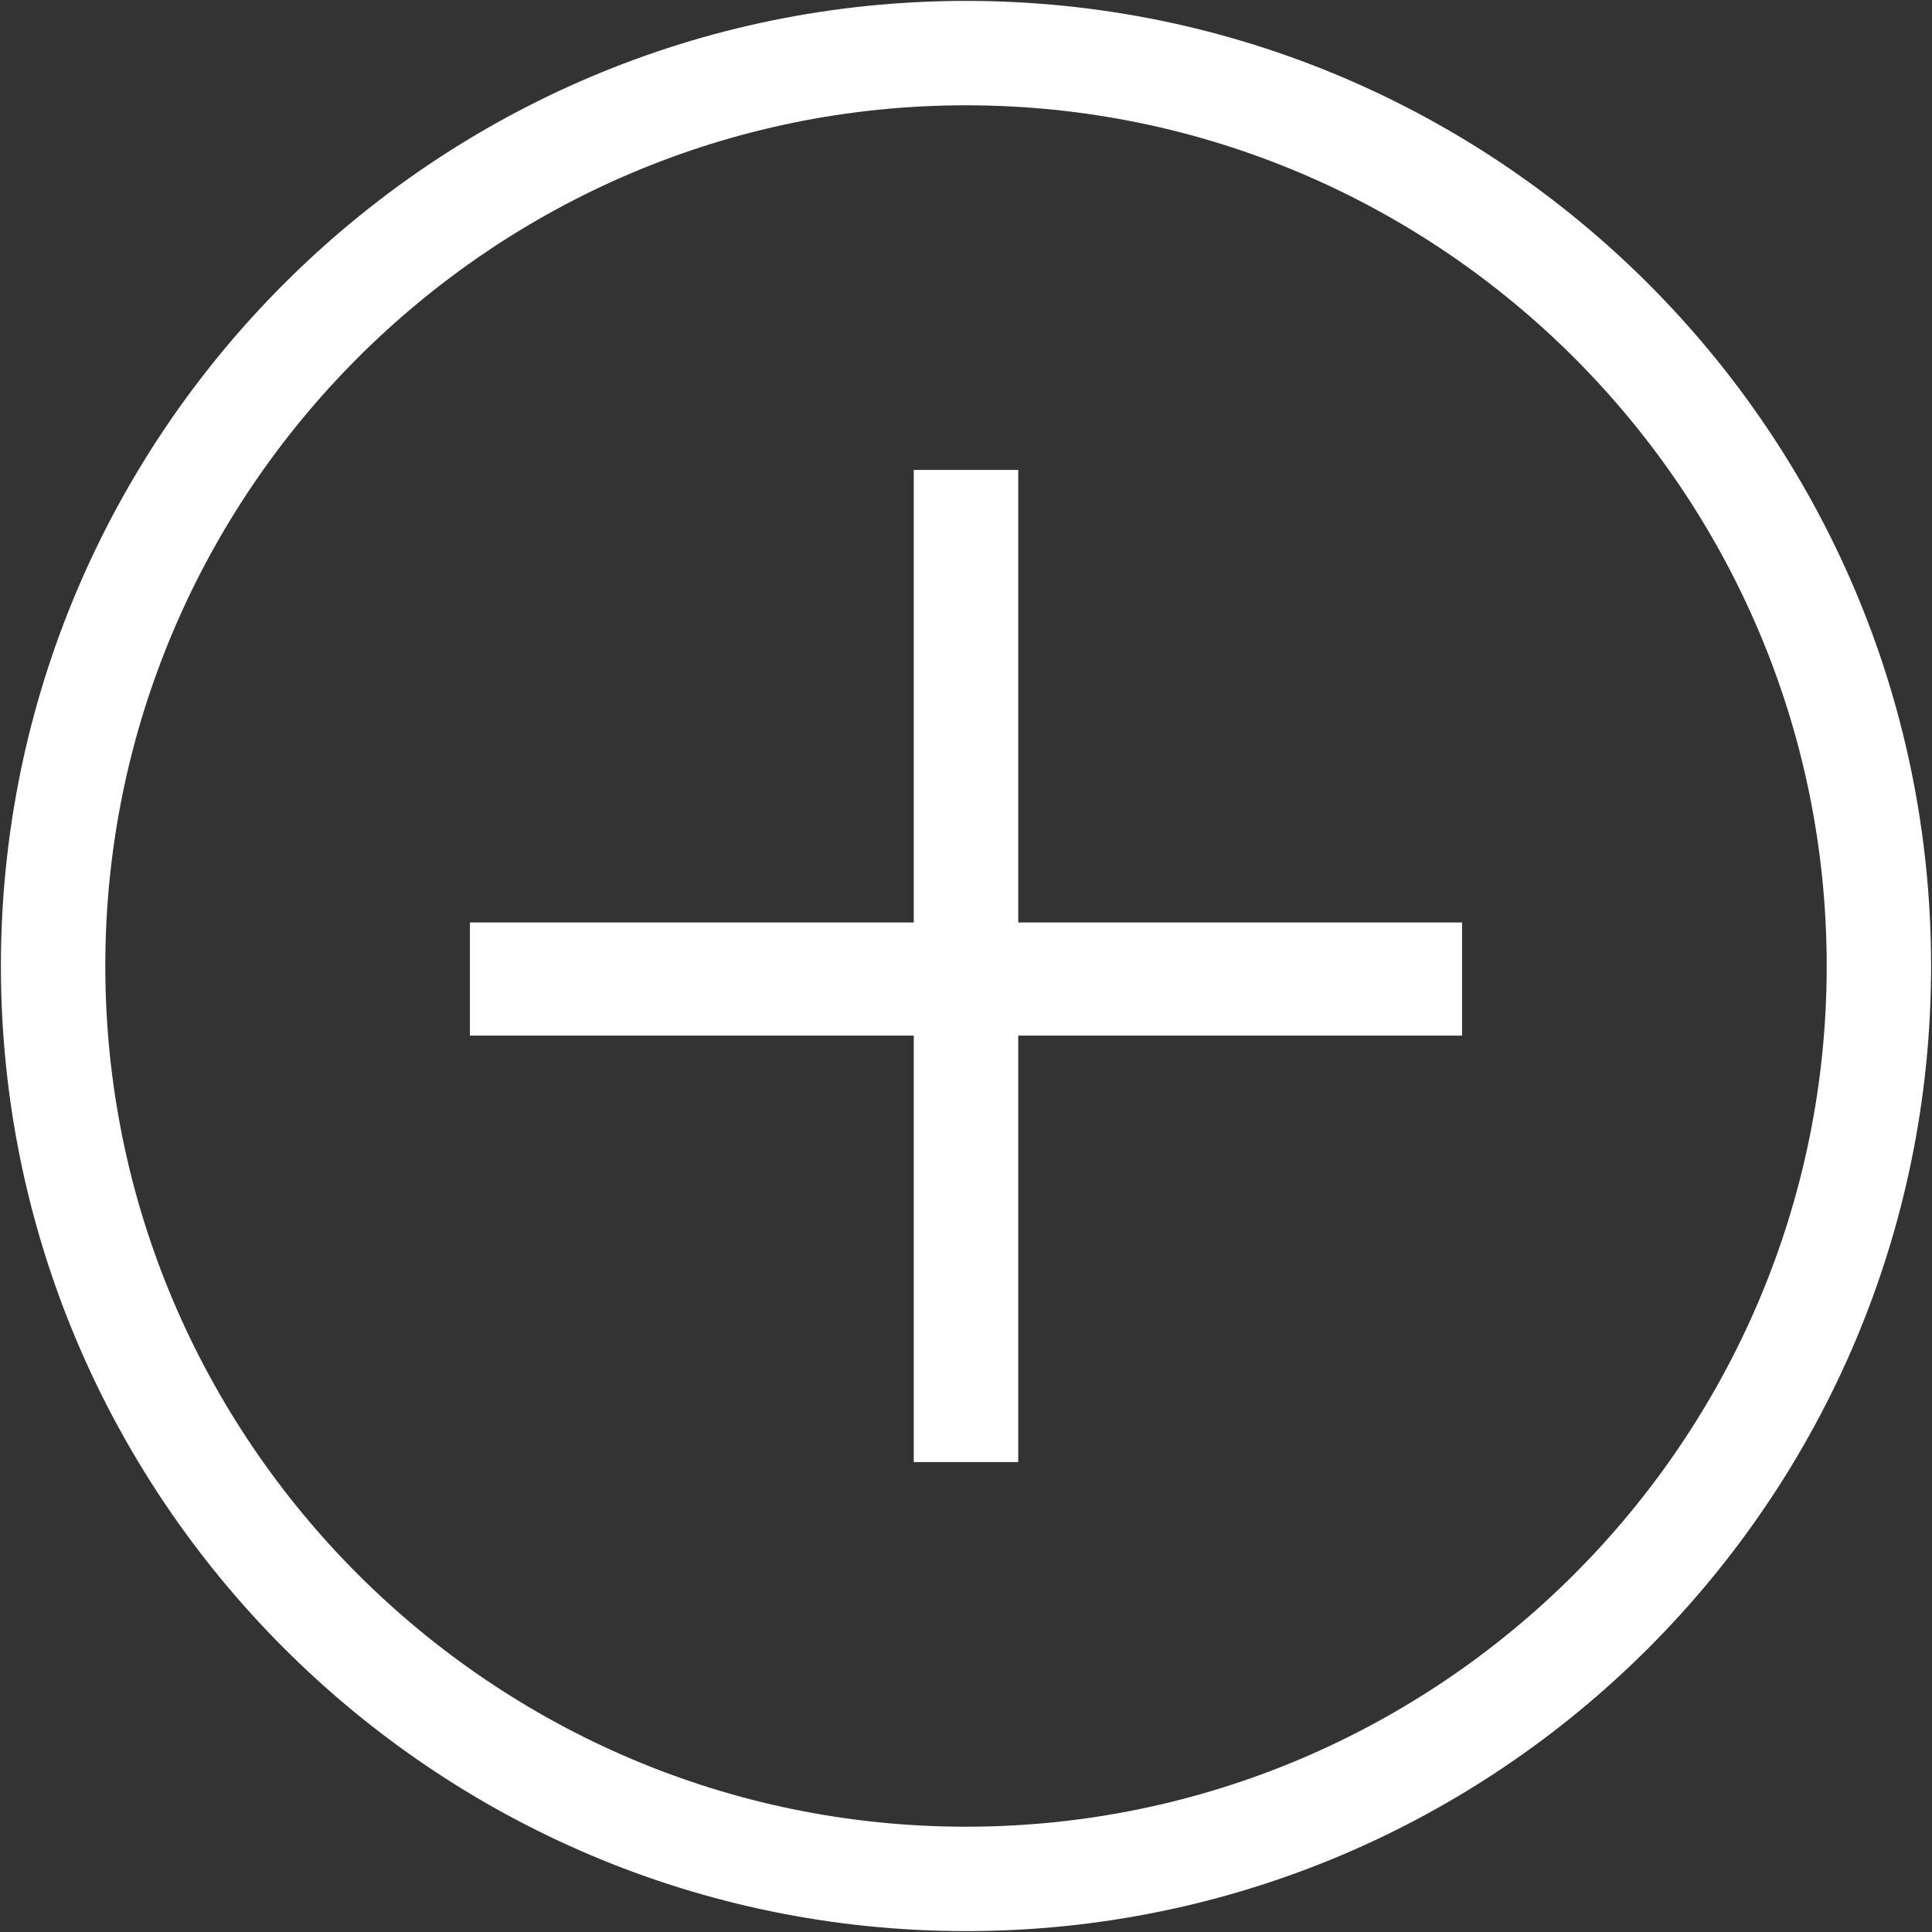 <?xml version="1.0" encoding="UTF-8" standalone="no"?>
<svg width="30px" height="30px" viewBox="0 0 30 30" version="1.1" xmlns="http://www.w3.org/2000/svg" xmlns:xlink="http://www.w3.org/1999/xlink">
    <rect x="0" y="0" width="30" height="30" fill="#333333" stroke="none"/>
    <!-- Generator: Sketch 3.7.2 (28276) - http://www.bohemiancoding.com/sketch -->
    <title>Quickview_White</title>
    <desc>Created with Sketch.</desc>
    <defs></defs>
    <g id="Style-Guide" stroke="none" stroke-width="1" fill="none" fill-rule="evenodd">
        <g id="Icons" transform="translate(-754, -331)" fill="#FFFFFF">
            <g id="Quickview_White" transform="translate(747, 324)">
                <g transform="translate(7, 7)" id="Layer_1">
                    <g>
                        <polygon id="Shape" points="22.703 14.324 15.811 14.324 15.811 7.297 14.189 7.297 14.189 14.324 7.297 14.324 7.297 16.081 14.189 16.081 14.189 22.703 15.811 22.703 15.811 16.081 22.703 16.081"></polygon>
                        <g id="Group">
                            <path d="M15,29.514 C7,29.514 0.486,23 0.486,15 C0.486,7 7,0.486 15,0.486 C23,0.486 29.514,7 29.514,15 C29.514,23 23,29.514 15,29.514 L15,29.514 Z M15,1.162 C7.365,1.162 1.162,7.365 1.162,15 C1.162,22.635 7.365,28.838 15,28.838 C22.635,28.838 28.838,22.635 28.838,15 C28.838,7.365 22.635,1.162 15,1.162 L15,1.162 Z" id="Shape"></path>
                            <path d="M15,29.986 C6.73,29.986 0.014,23.257 0.014,15 C0.014,6.743 6.73,0.014 15,0.014 C23.27,0.014 29.986,6.73 29.986,15 C29.986,23.27 23.27,29.986 15,29.986 L15,29.986 Z M15,1.635 C7.635,1.635 1.635,7.635 1.635,15 C1.635,22.365 7.635,28.365 15,28.365 C22.365,28.365 28.365,22.365 28.365,15 C28.365,7.635 22.365,1.635 15,1.635 L15,1.635 Z" id="Shape"></path>
                        </g>
                    </g>
                </g>
            </g>
        </g>
    </g>
</svg>